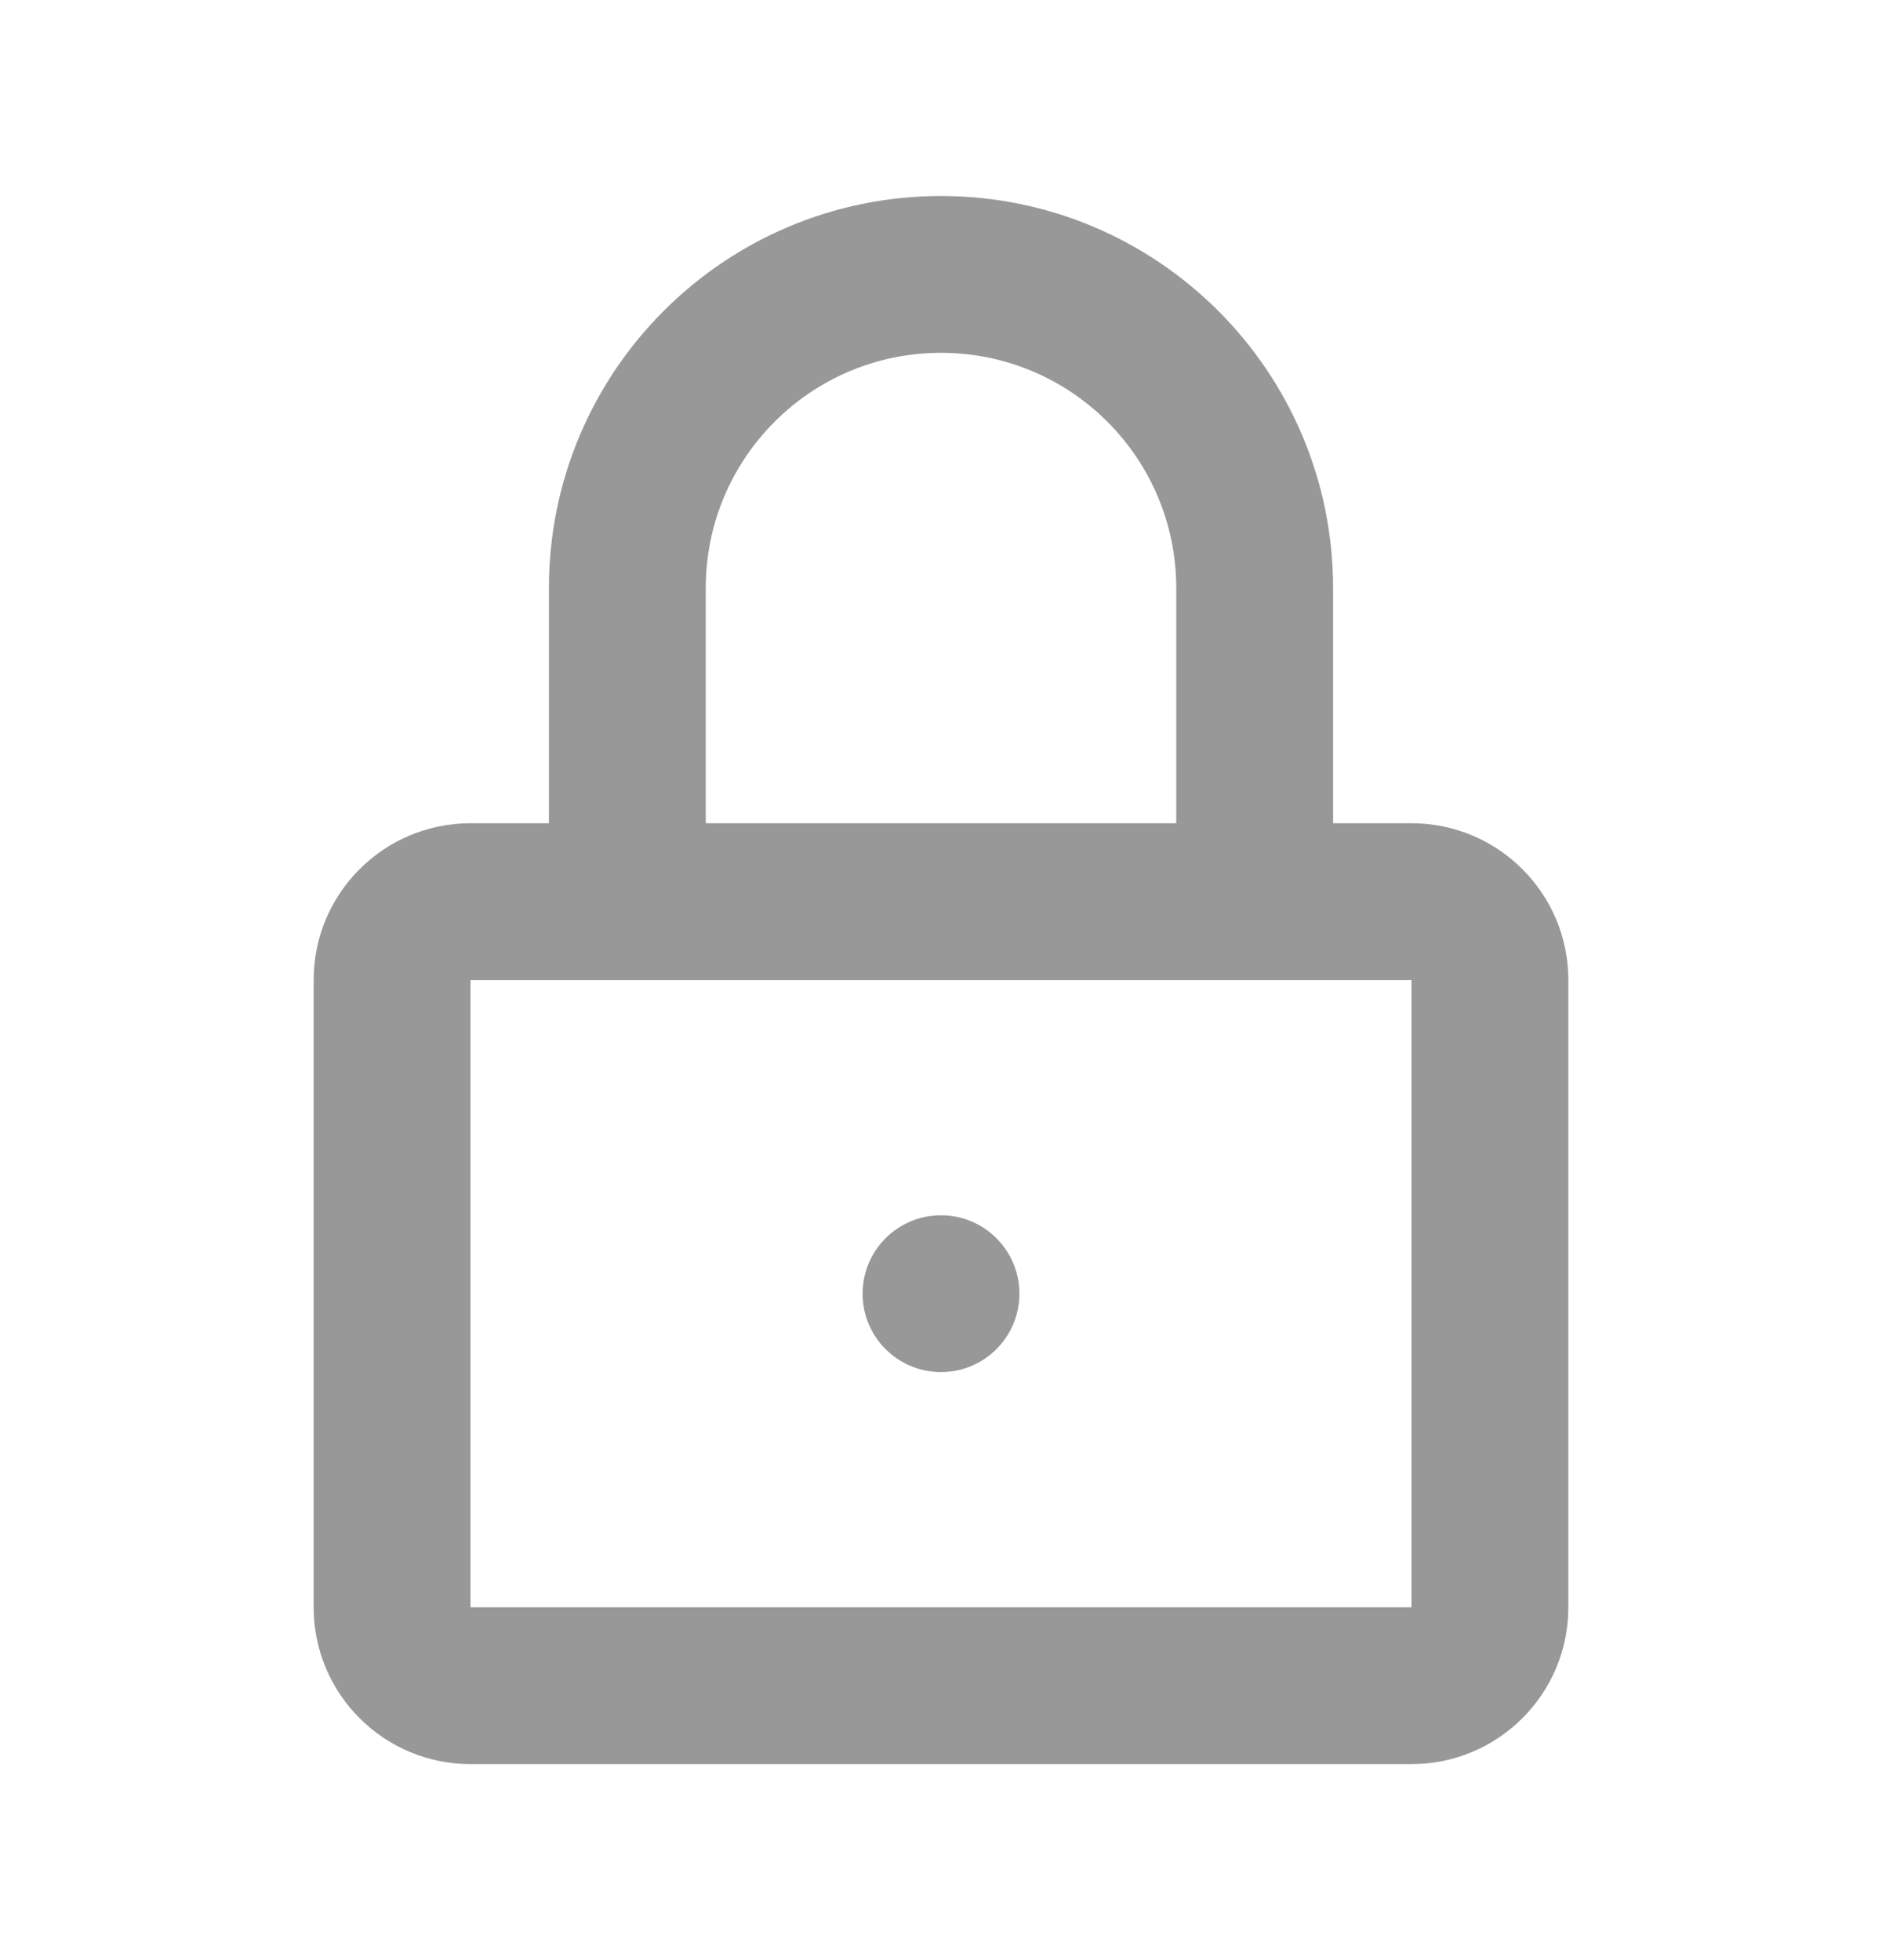 <svg width="24" height="25" viewBox="0 0 24 25" fill="none" xmlns="http://www.w3.org/2000/svg">
<path d="M12 17.5C12.552 17.5 13 17.052 13 16.5C13 15.948 12.552 15.5 12 15.5C11.448 15.5 11 15.948 11 16.5C11 17.052 11.448 17.5 12 17.5Z" fill="#989898"/>
<path fill-rule="evenodd" clip-rule="evenodd" d="M7 7.5V10.5H6C4.895 10.5 4 11.395 4 12.5V20.5C4 21.605 4.895 22.5 6 22.5H18C19.105 22.5 20 21.605 20 20.5V12.5C20 11.395 19.105 10.5 18 10.5H17V7.5C17 4.739 14.761 2.5 12 2.5C9.239 2.5 7 4.739 7 7.5ZM12 4.5C10.343 4.5 9 5.843 9 7.5V10.5H15V7.5C15 5.843 13.657 4.5 12 4.5ZM6 12.5V20.5H18V12.5H6Z" fill="#989898"/>
</svg>

